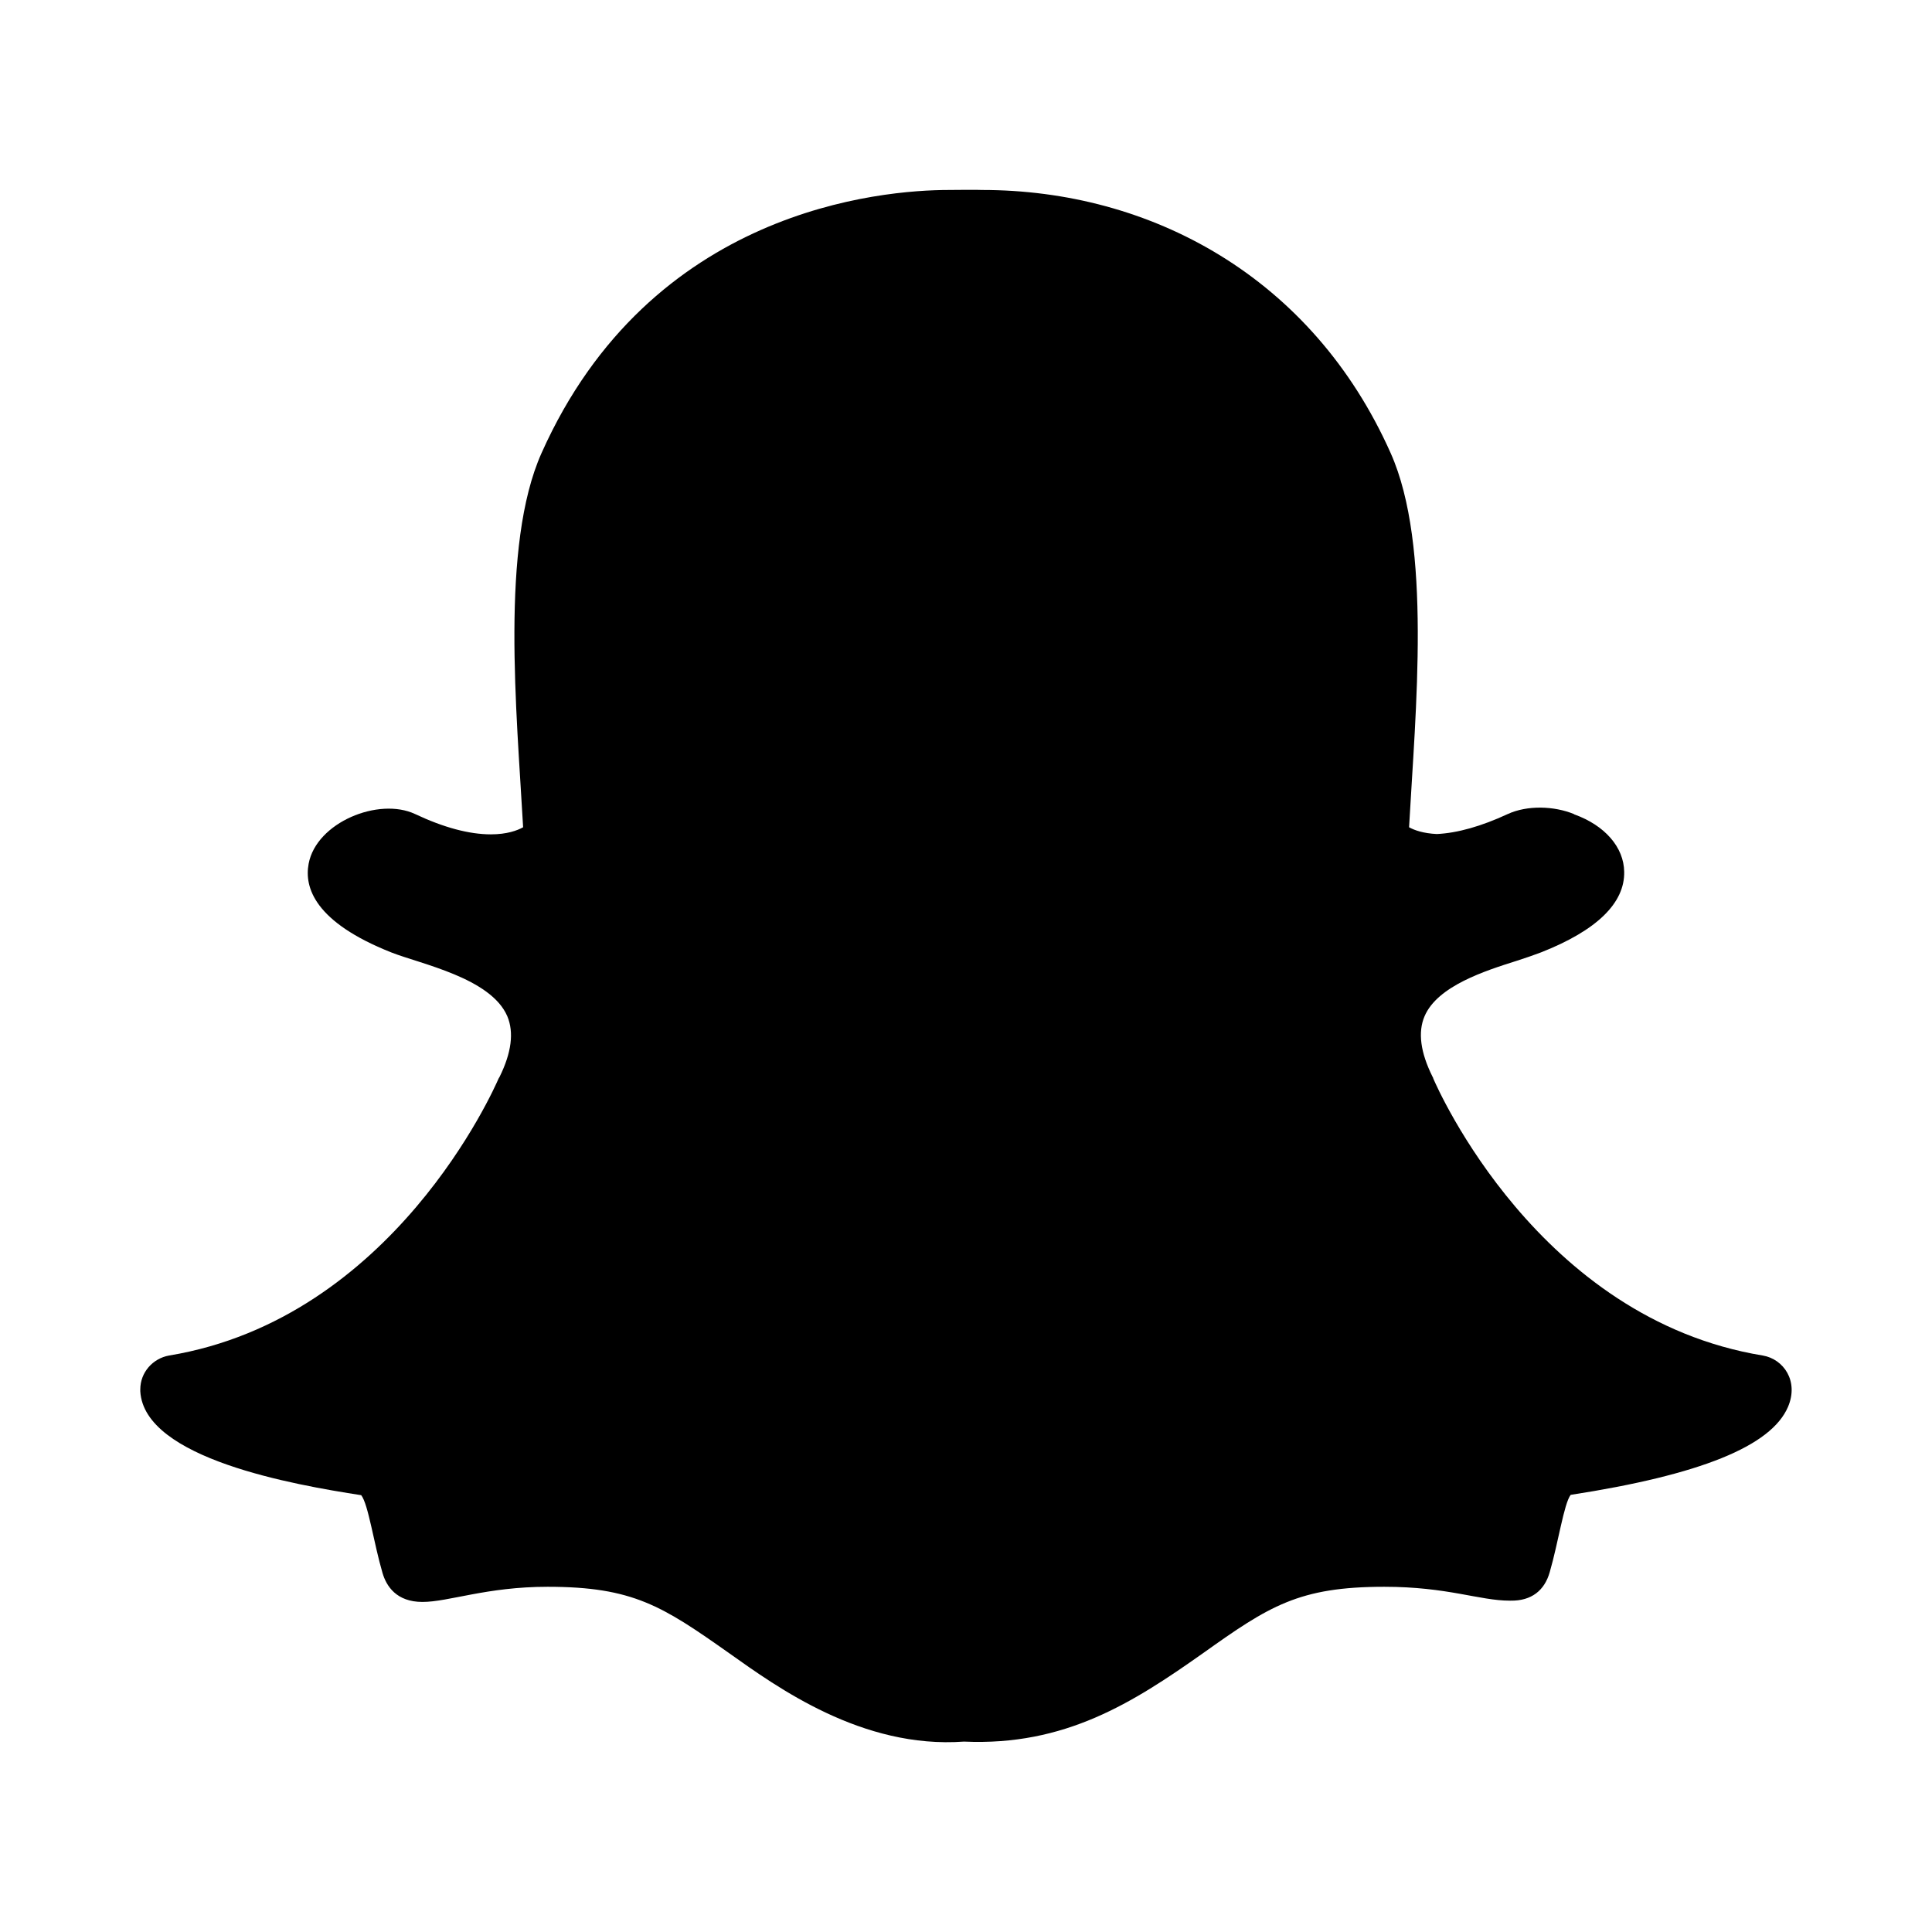 <svg xmlns="http://www.w3.org/2000/svg" width="100%" height="100%" viewBox="0 0 599.04 599.04"><path fill="currentColor" d="M554.4 436.2c-5.2 12.2-27.2 21.1-67.4 27.3-2.1 2.8-3.8 14.7-6.5 24-1.6 5.6-5.6 8.9-12.1 8.8l-0.3 0c-9.4 0-19.2-4.3-38.9-4.3-26.5 0-35.7 6-56.2 20.6-21.8 15.4-42.8 28.8-74.1 27.4-31.6 2.3-58-16.9-72.8-27.4-20.7-14.6-29.8-20.6-56.3-20.6-18.9 0-30.7 4.7-38.8 4.7-8.1 0-11.2-4.9-12.4-9-2.7-9.2-4.4-21.3-6.6-24.1-20.7-3.2-67.3-11.3-68.5-32.2 0-0.2 0-0.4 0-0.6 0-5.3 3.9-9.6 8.9-10.5 69.6-11.5 100.9-82.9 102.2-85.9 0.1-0.2 0.2-0.3 0.3-0.5 3.7-7.5 4.5-13.8 2.4-18.8-5.1-11.9-26.9-16.2-36-19.8-23.7-9.4-27-20.1-25.6-27.5 2.4-12.8 21.7-20.7 33-15.4 8.9 4.2 16.8 6.3 23.5 6.3 5 0 8.2-1.2 10-2.2-2-35.9-7.1-87.3 5.7-116 33.8-75.7 105.4-81.6 126.4-81.6 0.9 0 9.1-0.1 10.2 0 52.1 0 102.3 26.8 126.7 81.6 12.8 28.7 7.7 79.8 5.7 116 1.6 0.9 4.4 1.9 8.6 2.1 6.4-0.3 13.8-2.4 22-6.2 6.1-2.8 14.4-2.5 20.5 0l0.1 0.1c9.5 3.4 15.4 10.2 15.5 17.8 0.2 9.7-8.5 18.2-25.8 25-2.1 0.8-4.7 1.7-7.5 2.6-9.8 3.1-24.6 7.8-28.6 17.2-2.1 4.9-1.3 11.2 2.5 18.8 0.1 0.2 0.2 0.3 0.2 0.5 1.3 3 32.6 74.5 102.2 85.9 6.4 1.1 11.2 7.9 7.8 15.9z" /></svg>